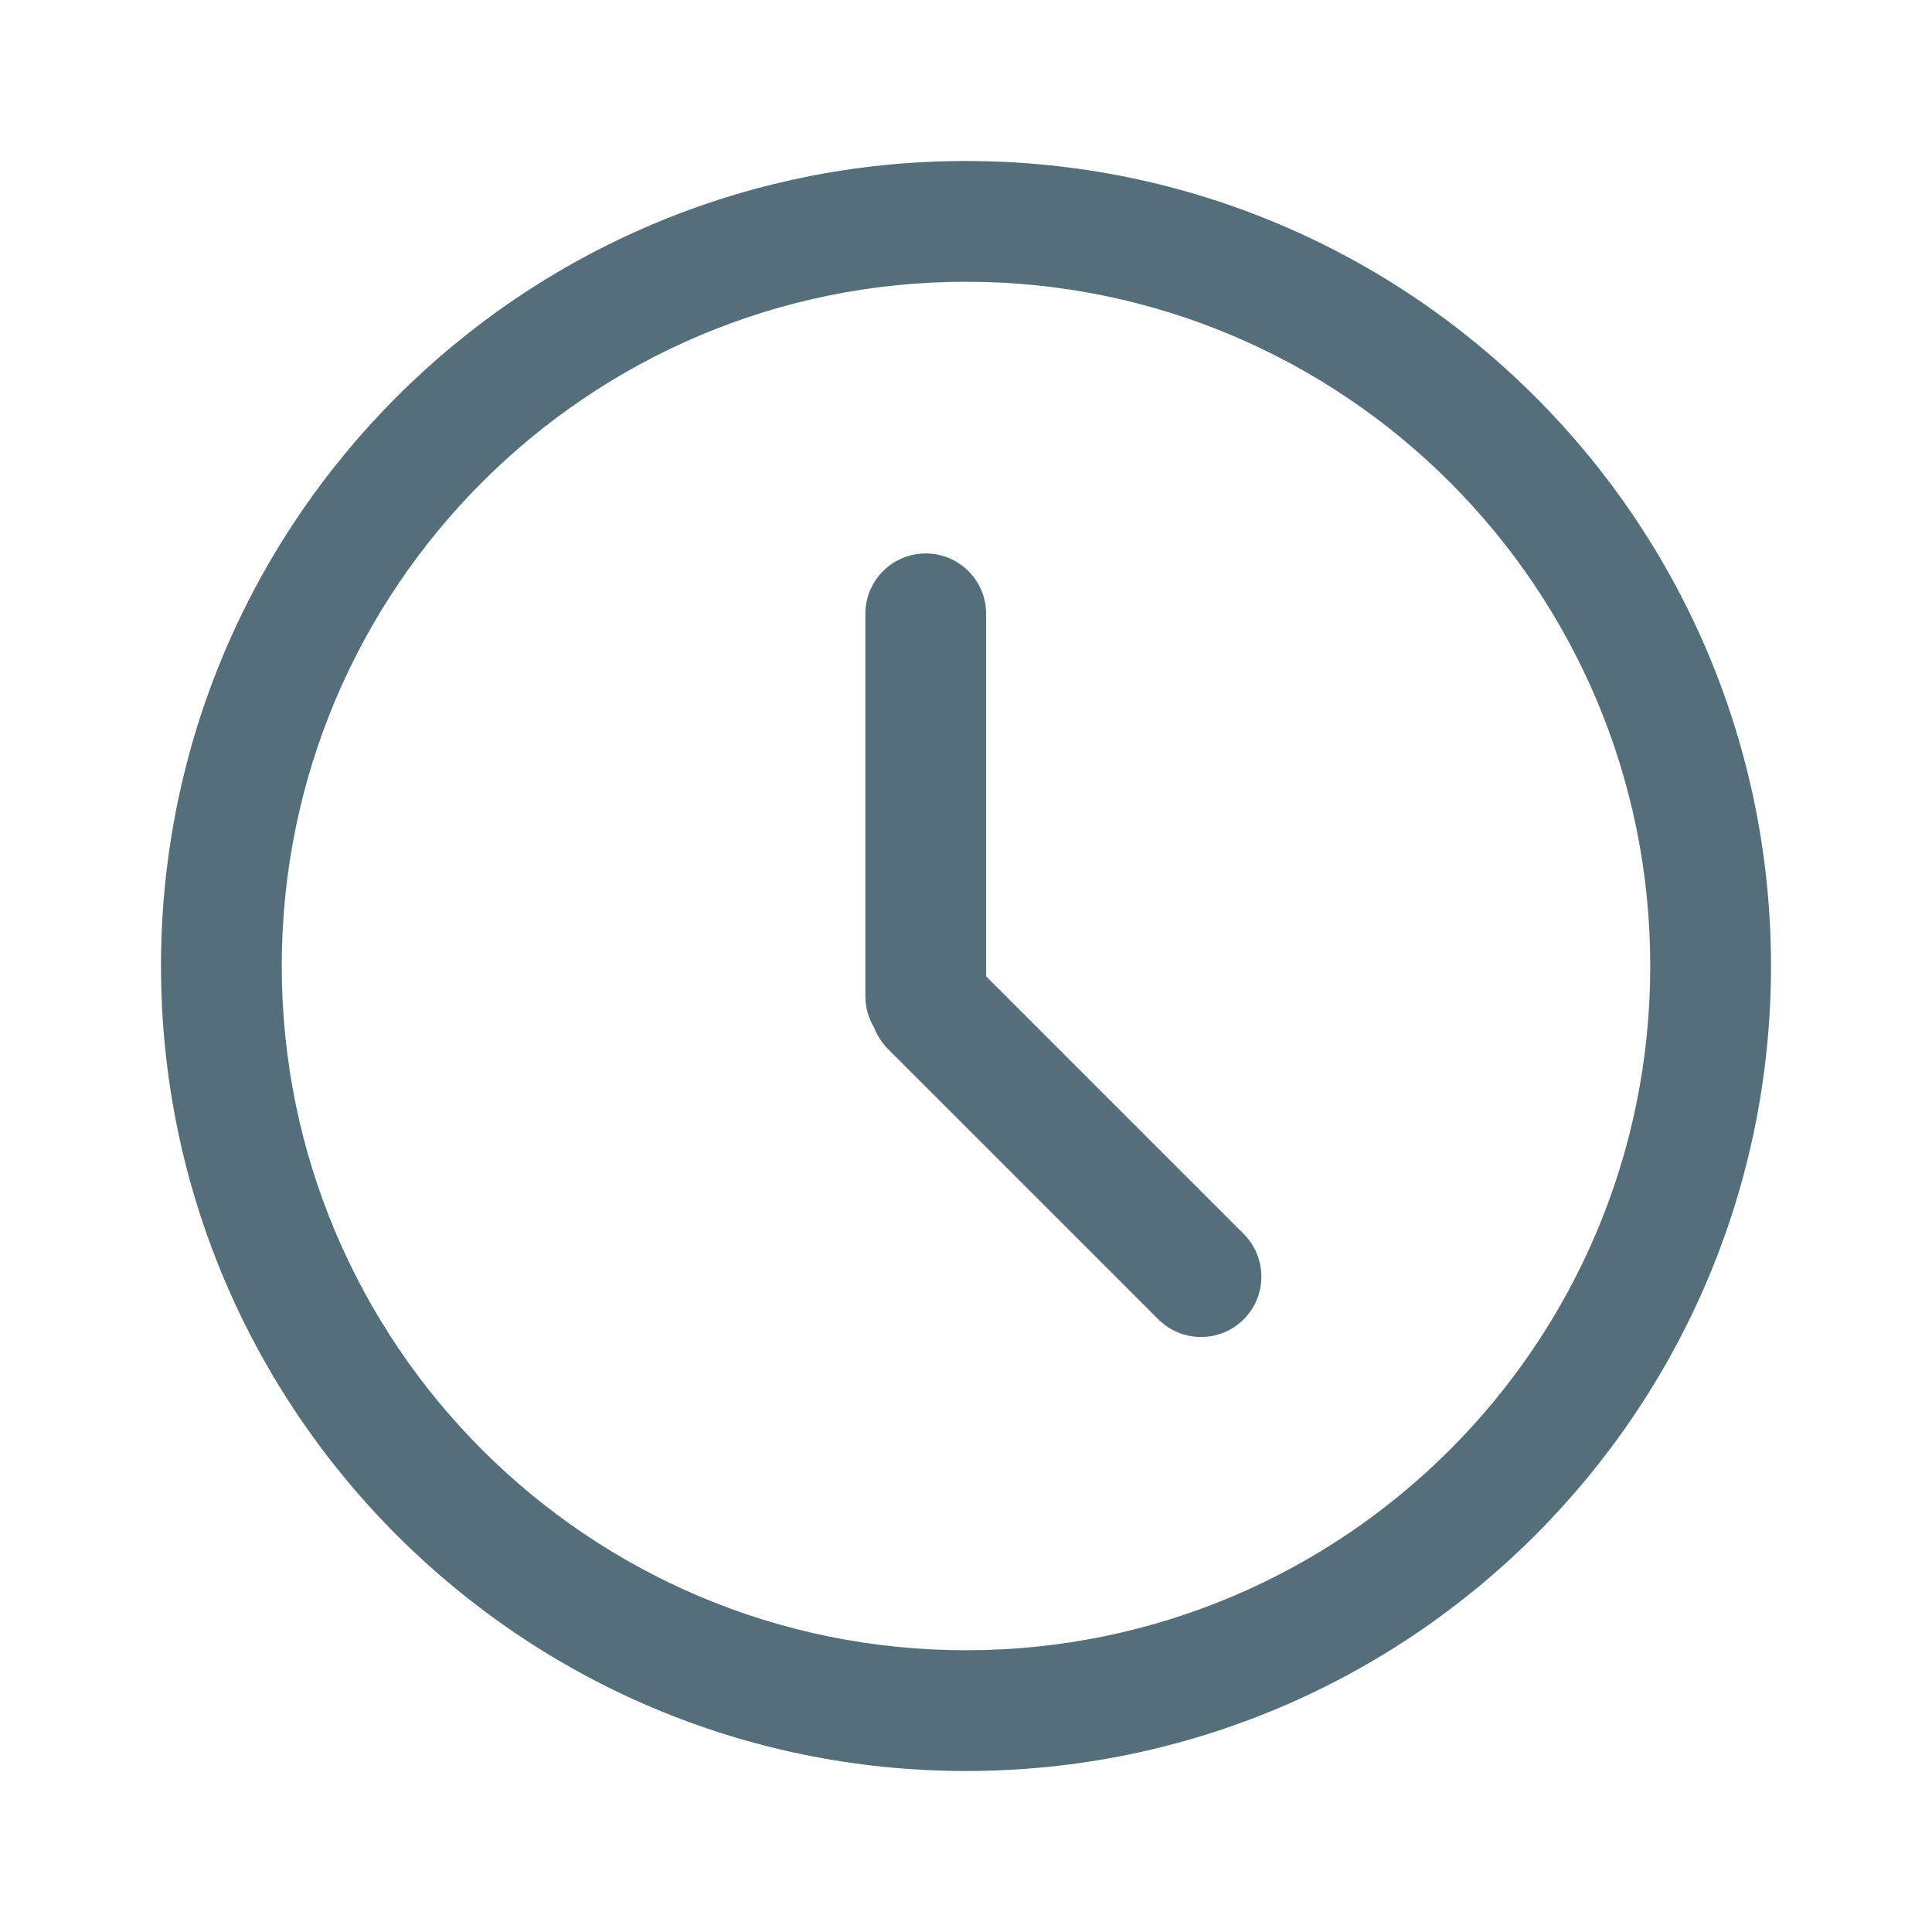 <svg width="192" height="192" viewBox="0 0 192 192" fill="none" xmlns="http://www.w3.org/2000/svg">
<path fill-rule="evenodd" clip-rule="evenodd" d="M164 96C164 133.555 133.555 164 96 164C58.445 164 28 133.555 28 96C28 58.445 58.445 28 96 28C133.555 28 164 58.445 164 96ZM176 96C176 140.183 140.183 176 96 176C51.817 176 16 140.183 16 96C16 51.817 51.817 16 96 16C140.183 16 176 51.817 176 96ZM86 99C86 100.137 86.316 101.2 86.865 102.106C87.157 102.885 87.616 103.616 88.243 104.243L115.113 131.113C117.456 133.456 121.255 133.456 123.598 131.113C125.941 128.77 125.941 124.971 123.598 122.627L98 97.029V61C98 57.686 95.314 55 92 55C88.686 55 86 57.686 86 61V99Z" fill="#546E7A"/>
</svg>
